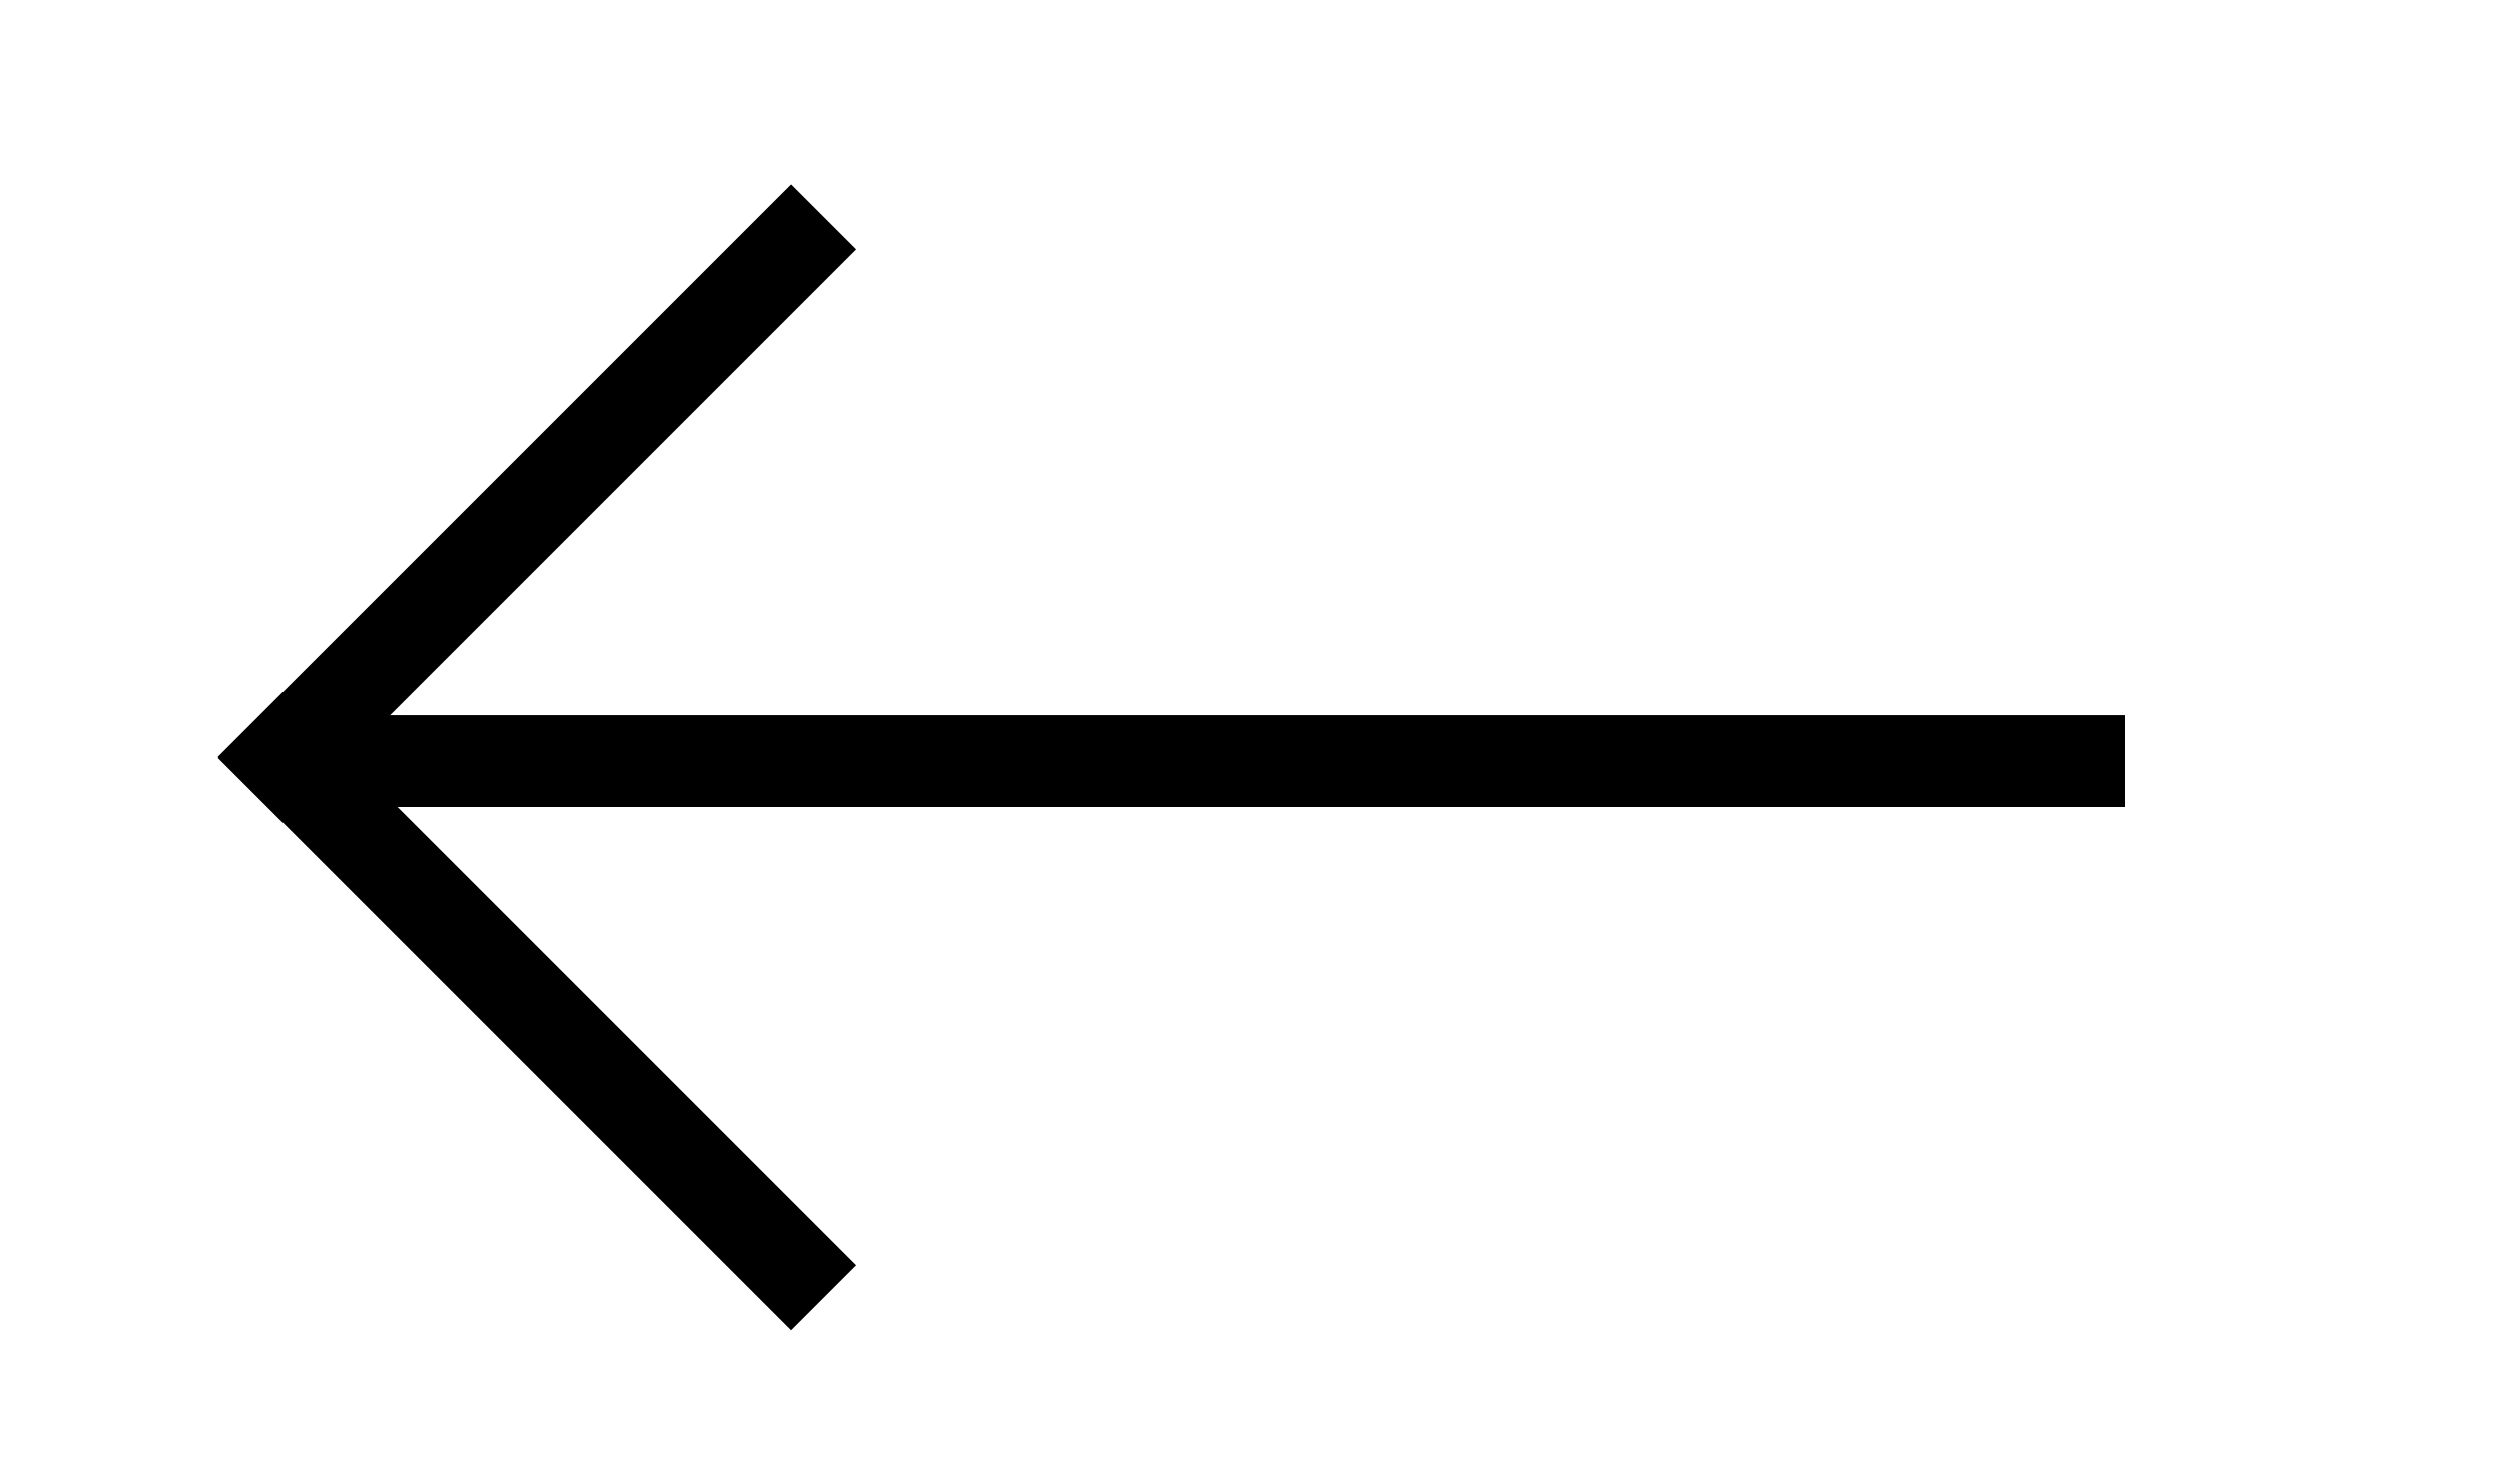 <?xml version="1.0" encoding="utf-8"?>
<!-- Generator: Adobe Illustrator 22.1.0, SVG Export Plug-In . SVG Version: 6.00 Build 0)  -->
<svg version="1.1" id="Layer_1" xmlns="http://www.w3.org/2000/svg" xmlns:xlink="http://www.w3.org/1999/xlink" x="0px" y="0px"
	 viewBox="0 0 68 40" style="enable-background:new 0 0 68 40;" xml:space="preserve">
<style type="text/css">
	.st0{fill:none;stroke:#000000;stroke-width:2.5;stroke-miterlimit:10;}
</style>
<line class="st0" x1="57.8" y1="20.7" x2="7.4" y2="20.7"/>
<line class="st0" x1="22.4" y1="35.3" x2="6.8" y2="19.7"/>
<line class="st0" x1="22.4" y1="5.9" x2="6.8" y2="21.5"/>
</svg>
